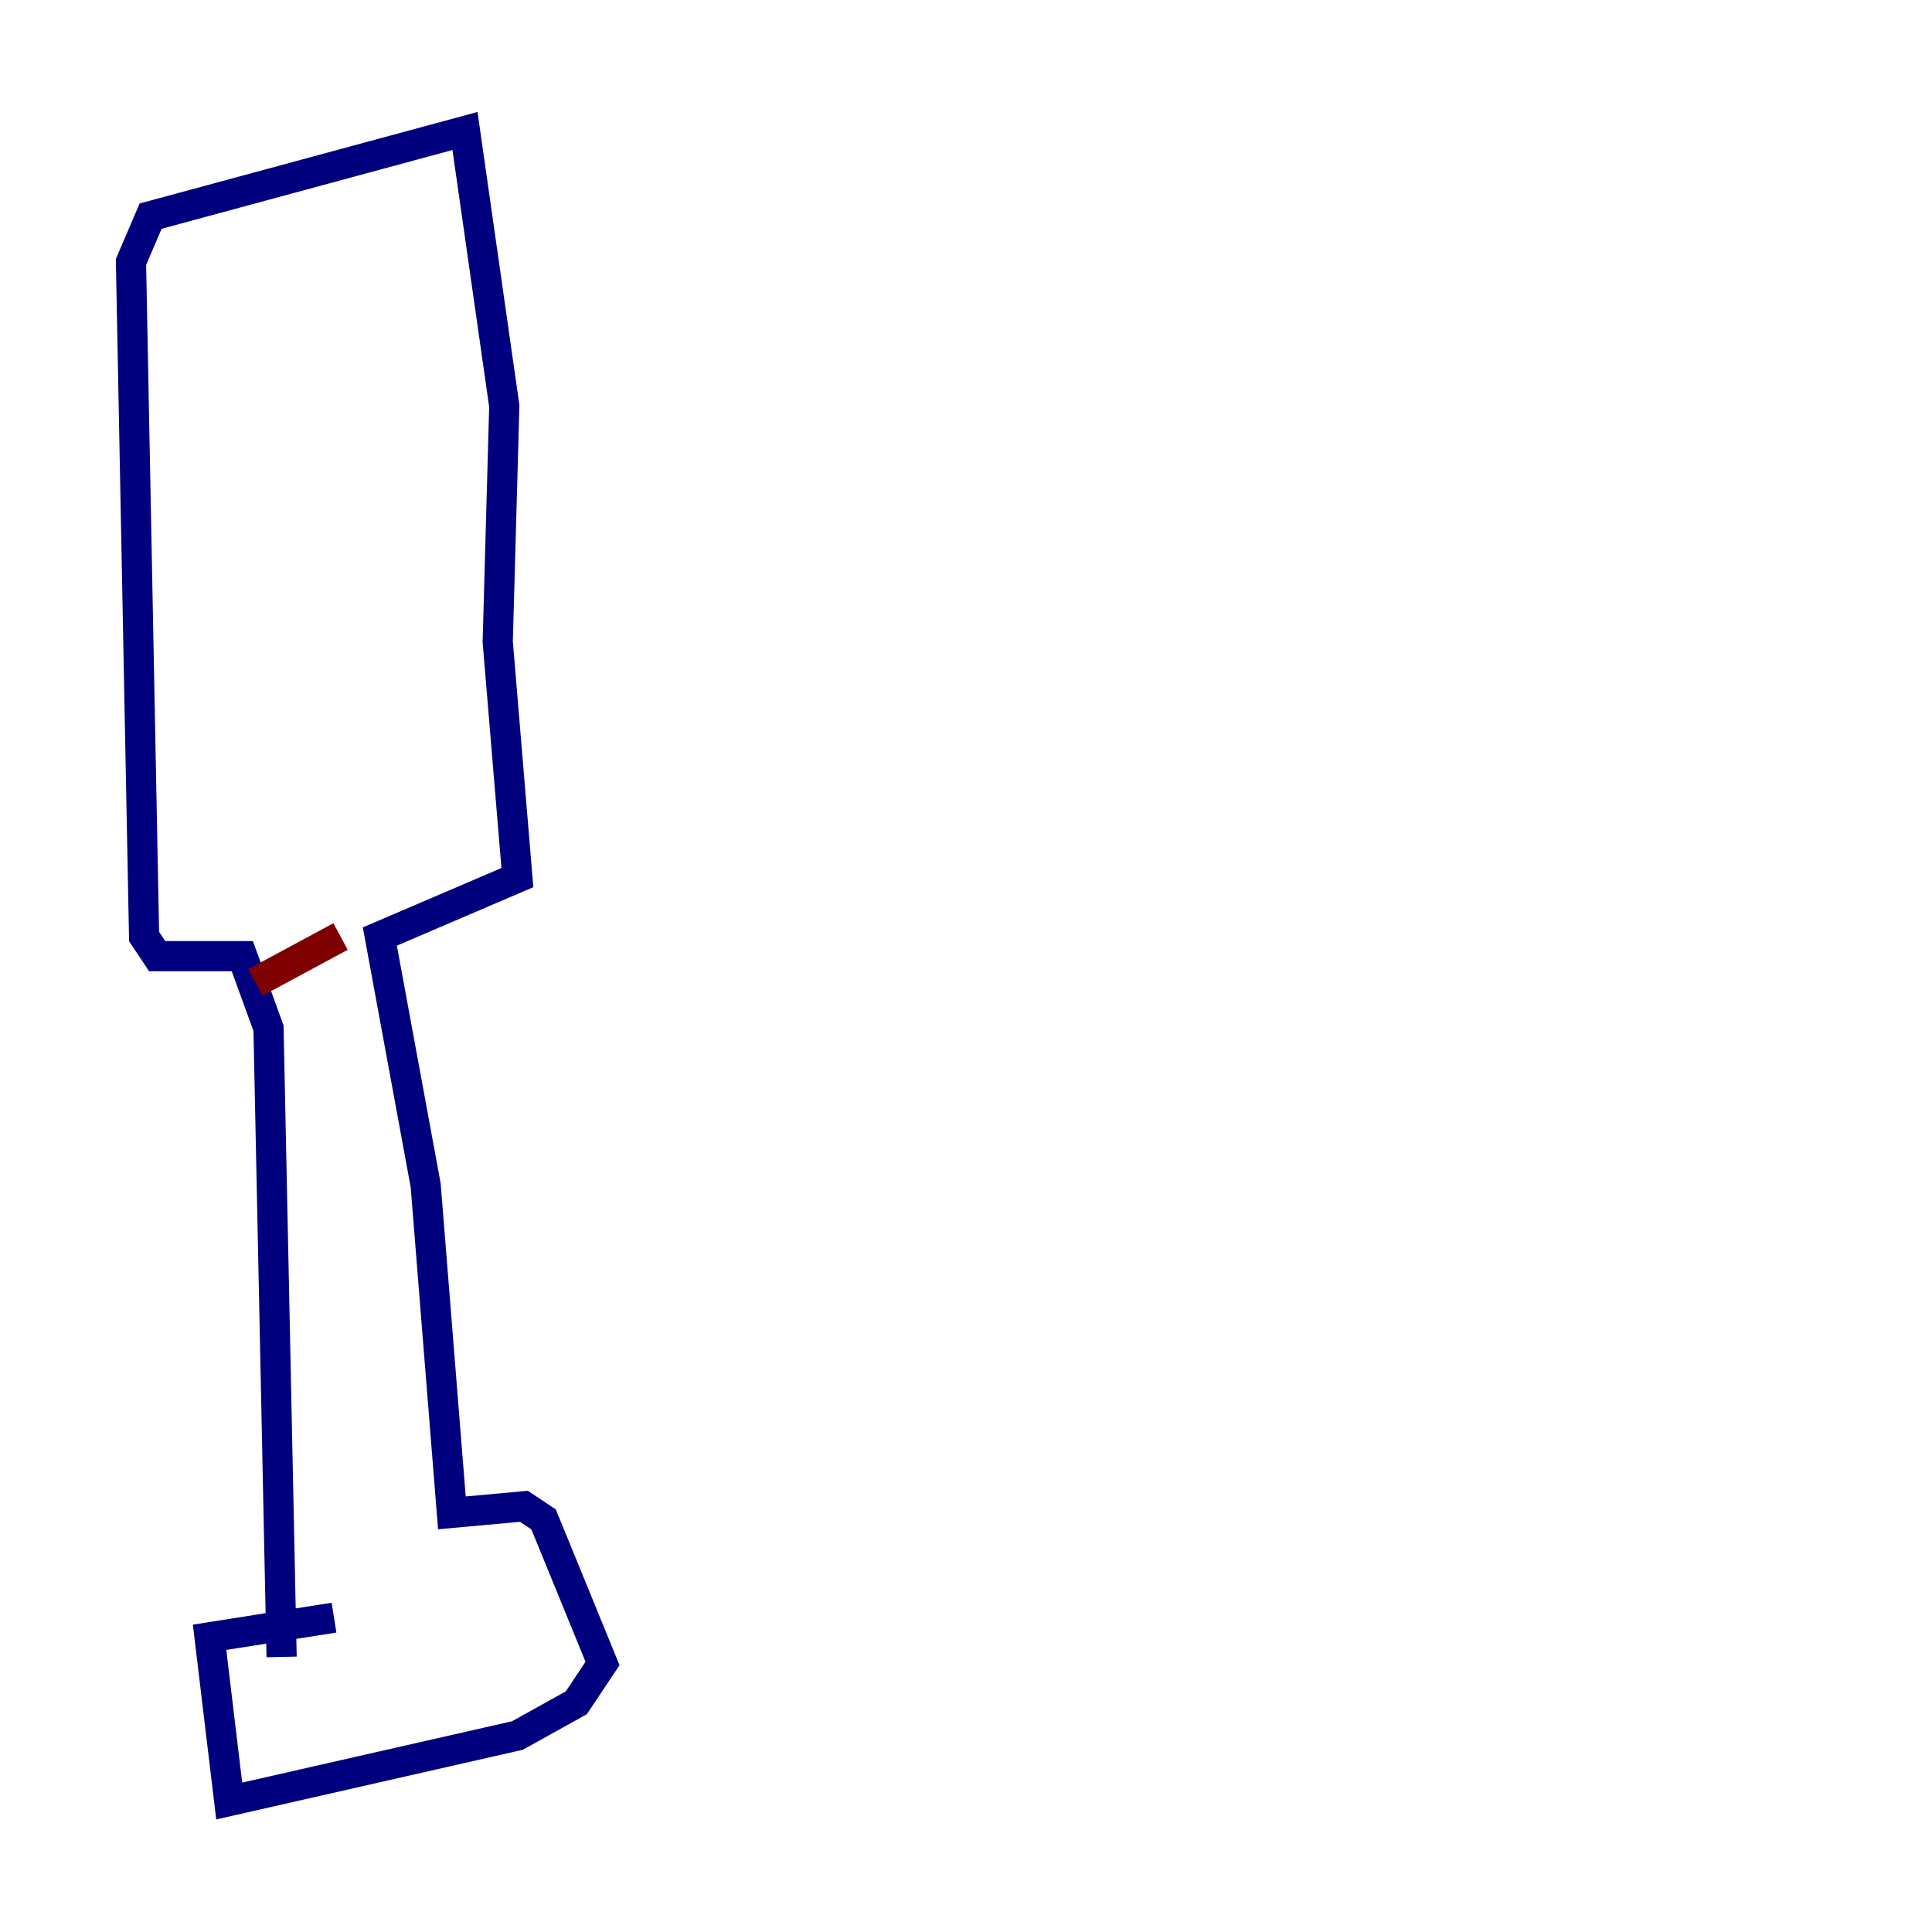 <?xml version="1.0" encoding="utf-8" ?>
<svg baseProfile="tiny" height="128" version="1.2" viewBox="0,0,128,128" width="128" xmlns="http://www.w3.org/2000/svg" xmlns:ev="http://www.w3.org/2001/xml-events" xmlns:xlink="http://www.w3.org/1999/xlink"><defs /><polyline fill="none" points="22.129,107.173 13.885,108.475 15.186,119.322 34.278,114.983 38.183,112.814 39.919,110.21 36.014,100.664 34.712,99.797 29.939,100.231 28.203,78.536 25.166,62.047 34.278,58.142 32.976,42.522 33.41,26.902 30.807,8.678 9.98,14.319 8.678,17.356 9.546,62.047 10.414,63.349 16.054,63.349 17.79,68.122 18.658,109.776" stroke="#00007f" stroke-width="2" /><polyline fill="none" points="16.922,65.085 22.563,62.047" stroke="#7f0000" stroke-width="2" /></svg>
